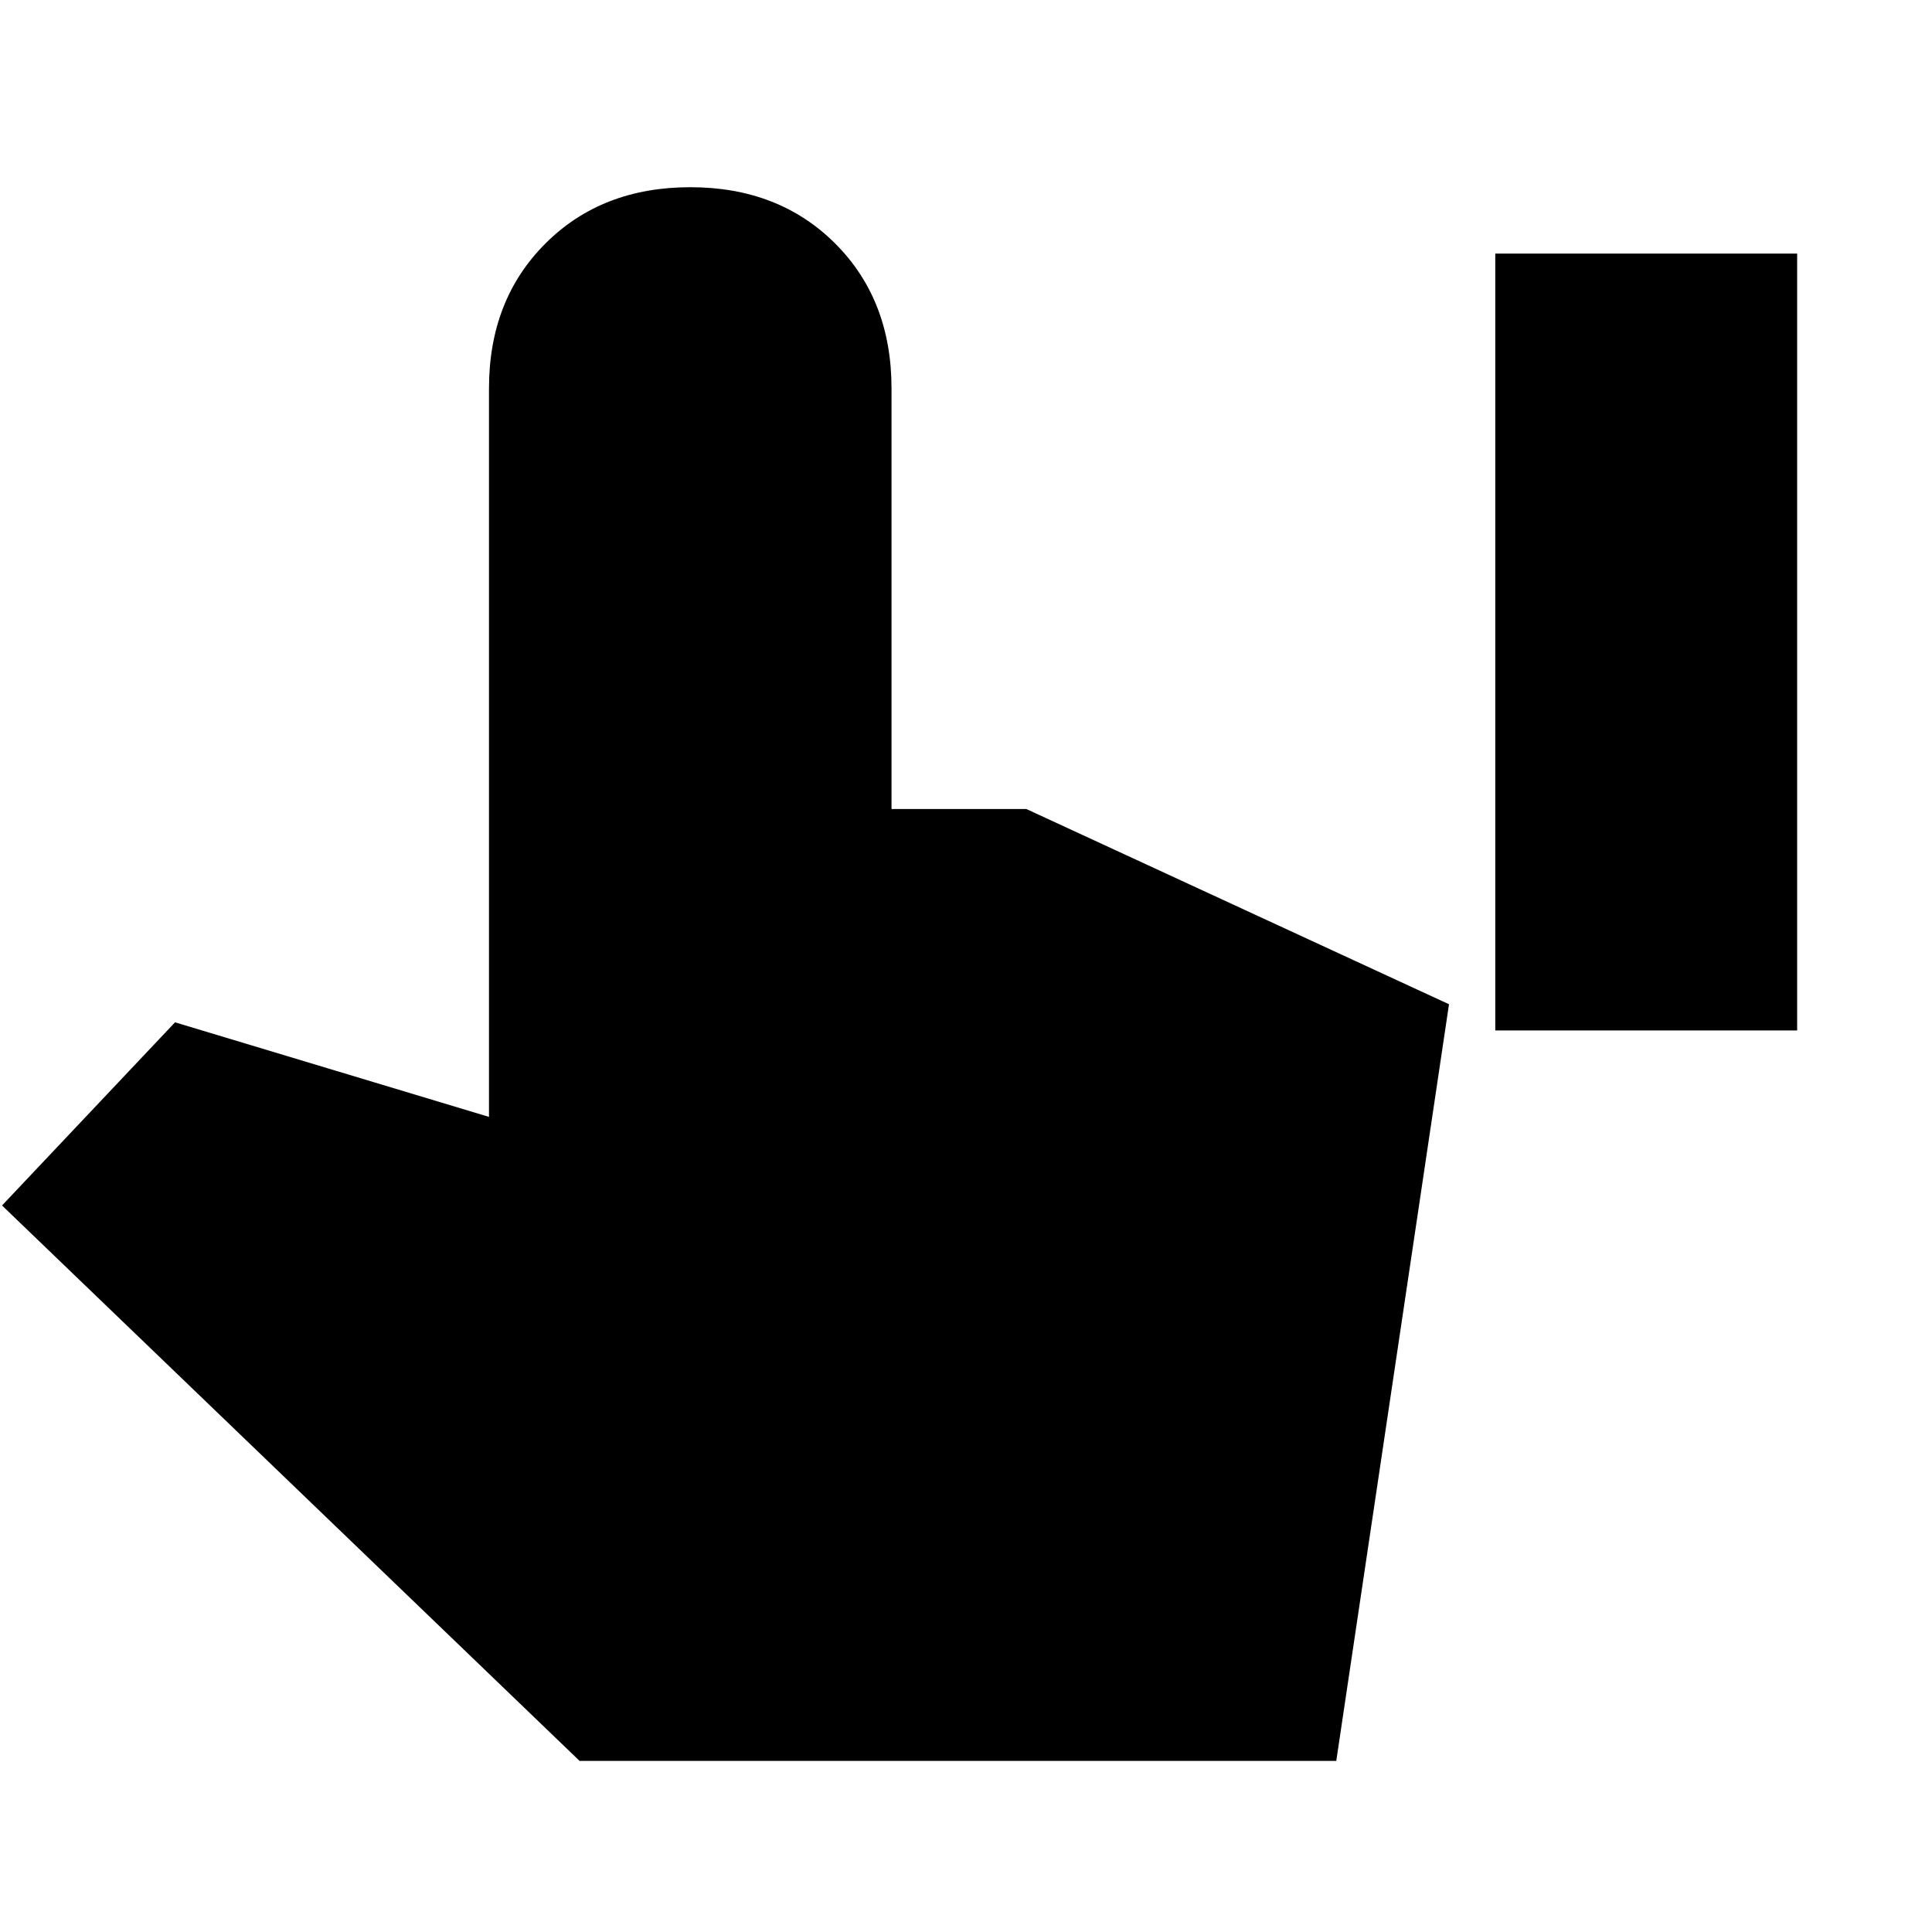 <svg xmlns="http://www.w3.org/2000/svg" height="20" width="20"><path d="M15.479 10.667V2.625h3.125v8.042ZM6 18.229l-5.979-5.75 1.791-1.896 3.25.979V4.021q0-.917.584-1.5.583-.583 1.5-.583.916 0 1.5.583.583.583.583 1.5v4.354h1.396L15 10.396l-1.167 7.833Z"/></svg>